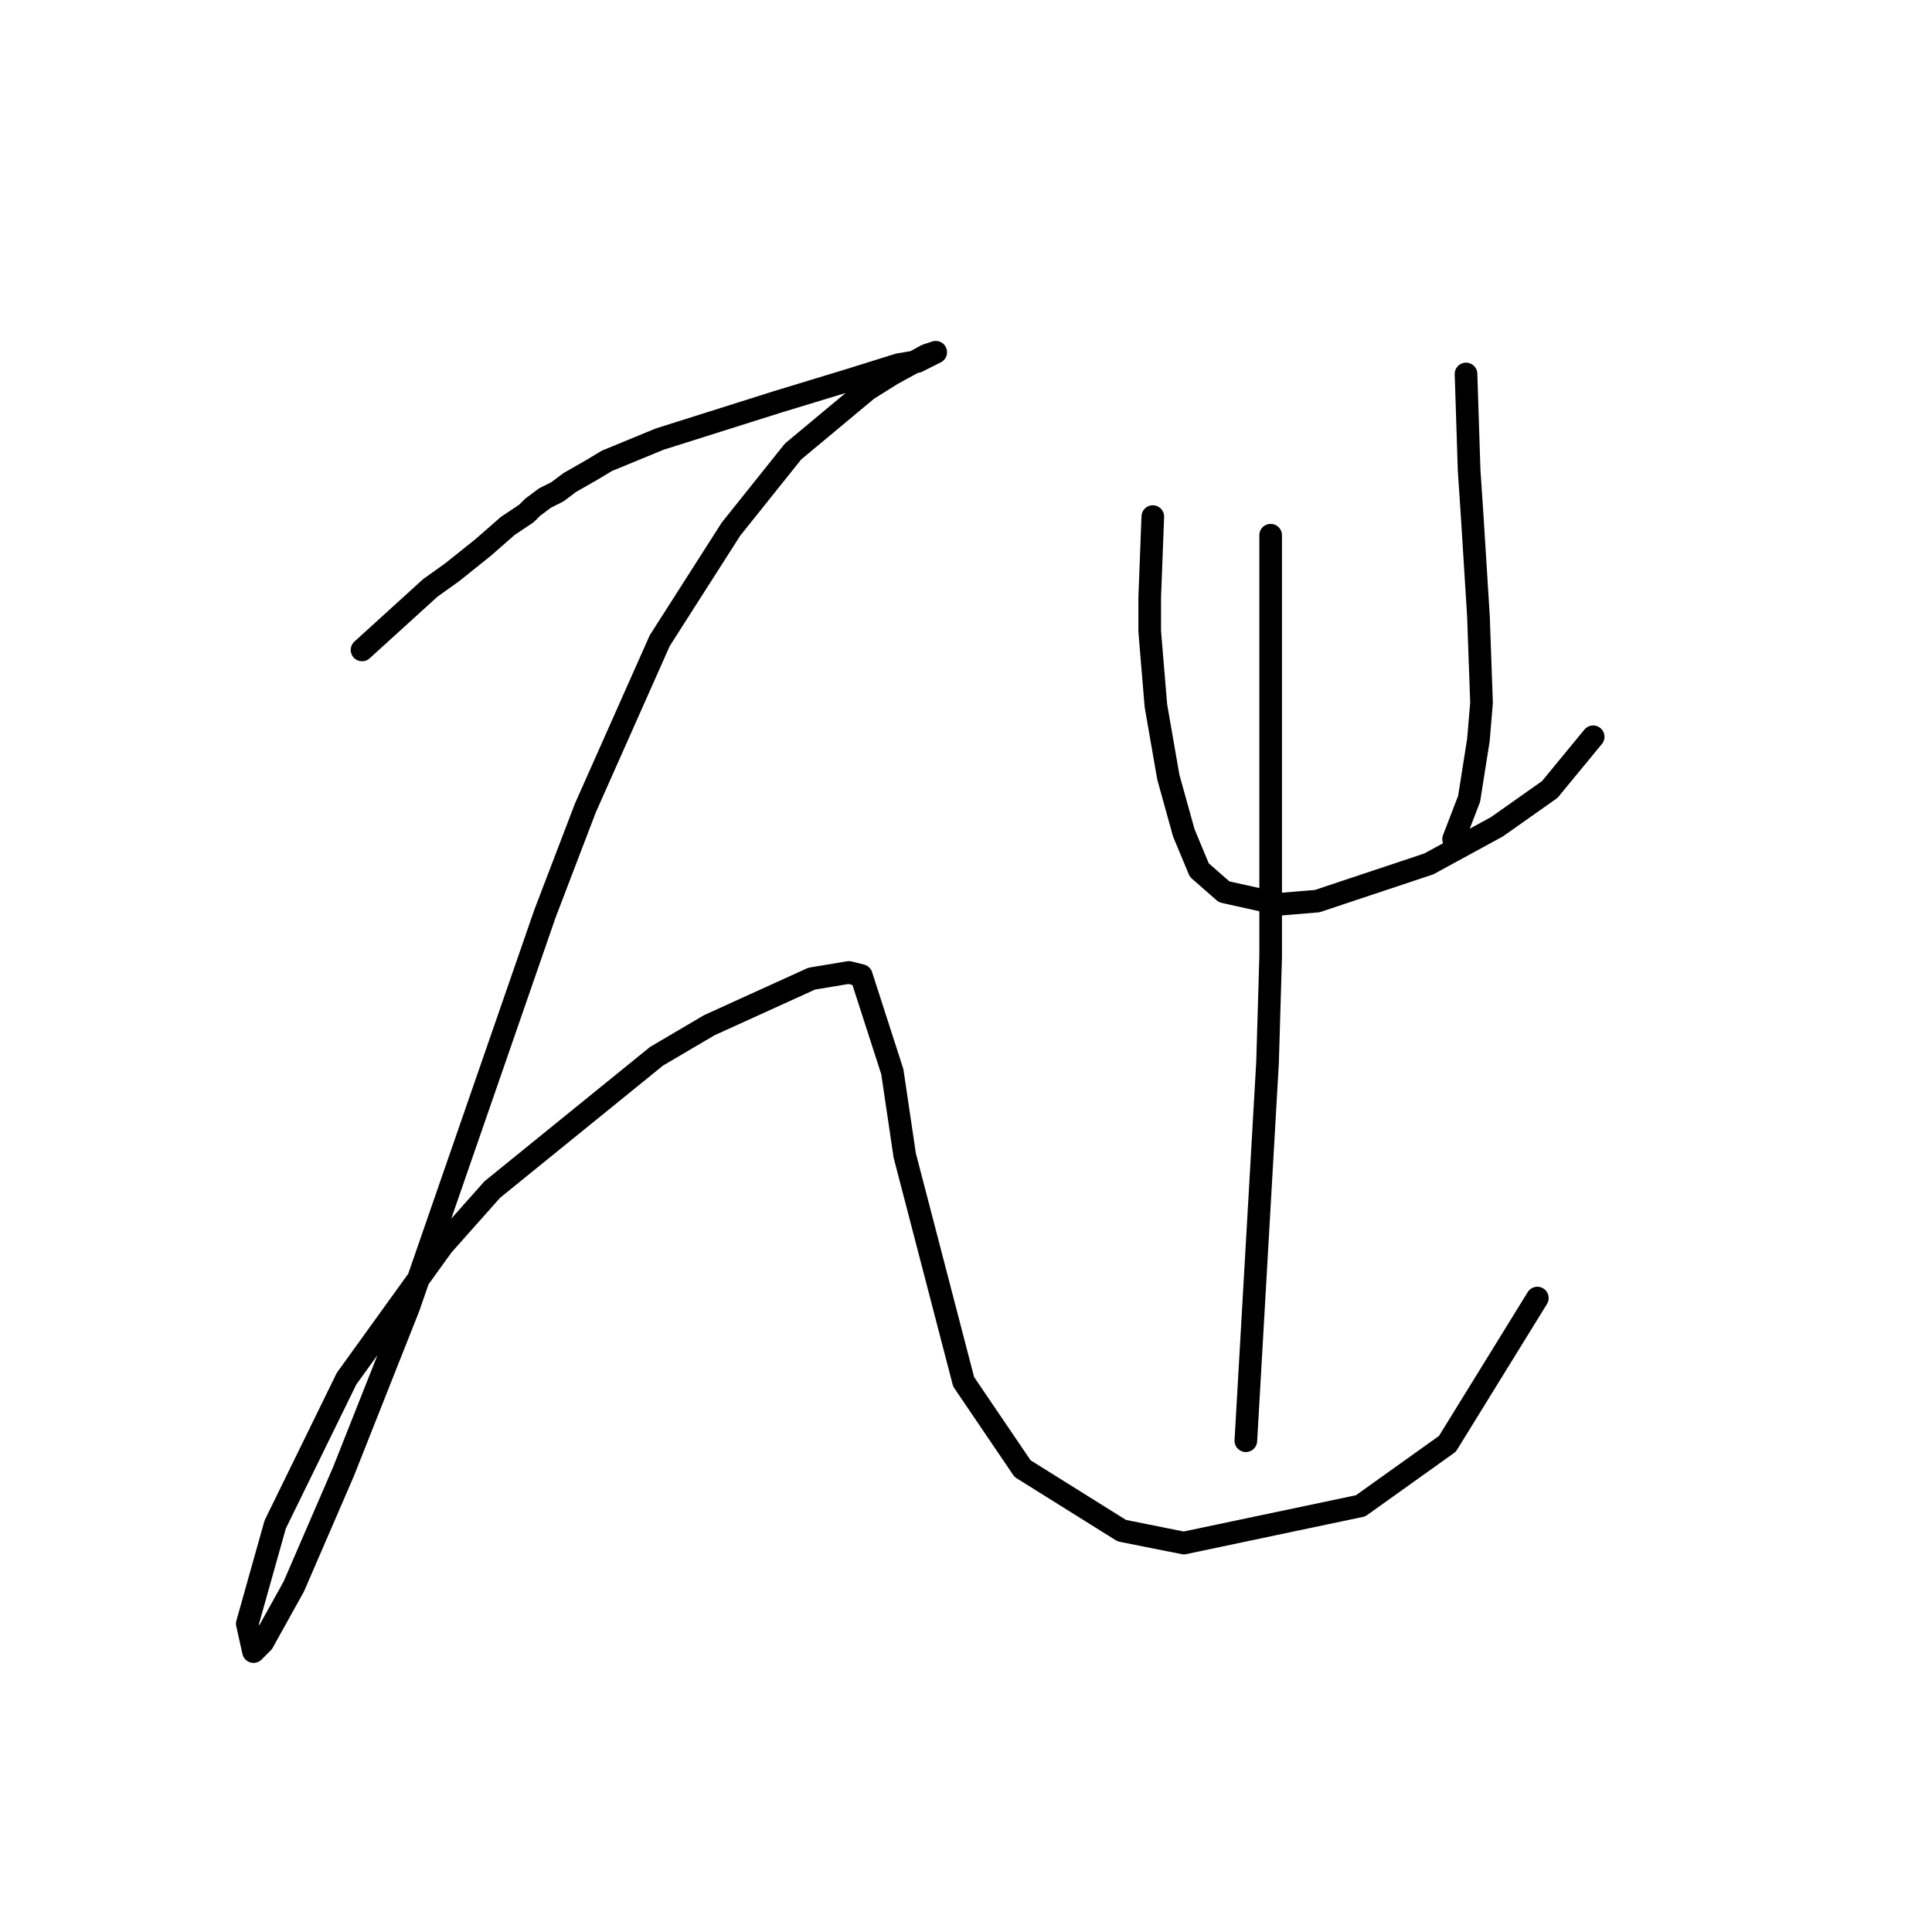 <?xml version="1.0" standalone="no"?>
    <svg width="256" height="256" xmlns="http://www.w3.org/2000/svg" version="1.1">
    <polyline stroke="black" stroke-width="3" stroke-linecap="round" fill="transparent" stroke-linejoin="round" points="47.972 86.121 57.012 77.903 59.889 75.849 61.943 74.205 63.998 72.561 67.285 69.685 69.75 68.041 70.572 67.22 72.216 65.987 73.859 65.165 75.503 63.932 78.379 62.289 80.434 61.056 87.419 58.18 103.034 53.249 112.485 50.372 119.059 48.318 121.525 47.907 123.99 46.674 122.757 47.085 118.237 49.551 114.95 51.605 105.088 59.823 96.87 70.096 87.419 84.889 77.558 107.078 72.216 121.048 54.136 173.233 45.507 195.011 38.932 210.215 34.823 217.611 33.591 218.844 32.769 215.146 36.467 201.997 45.918 182.684 58.656 165.015 65.23 157.619 87.008 139.95 93.994 135.841 107.554 129.677 112.485 128.856 114.128 129.266 118.237 142.005 119.881 153.099 127.688 183.095 135.495 194.601 148.644 202.819 156.862 204.462 180.284 199.531 191.79 191.313 203.706 172.001 203.706 172.001 " />
        <polyline stroke="black" stroke-width="3" stroke-linecap="round" fill="transparent" stroke-linejoin="round" points="152.753 68.452 152.343 79.136 152.343 83.656 152.753 88.587 153.164 93.518 154.808 102.968 156.862 110.365 158.917 115.296 162.204 118.172 169.601 119.816 174.531 119.405 189.324 114.474 198.364 109.543 205.349 104.612 211.102 97.627 211.102 97.627 " />
        <polyline stroke="black" stroke-width="3" stroke-linecap="round" fill="transparent" stroke-linejoin="round" points="194.255 49.551 194.666 62.289 195.077 68.452 195.488 75.027 195.899 81.601 196.31 93.107 195.899 98.038 194.666 105.845 192.611 111.187 192.611 111.187 " />
        <polyline stroke="black" stroke-width="3" stroke-linecap="round" fill="transparent" stroke-linejoin="round" points="168.368 70.918 168.368 96.805 168.368 112.83 168.368 126.801 167.957 140.772 165.081 190.902 165.081 190.902 " />
        </svg>